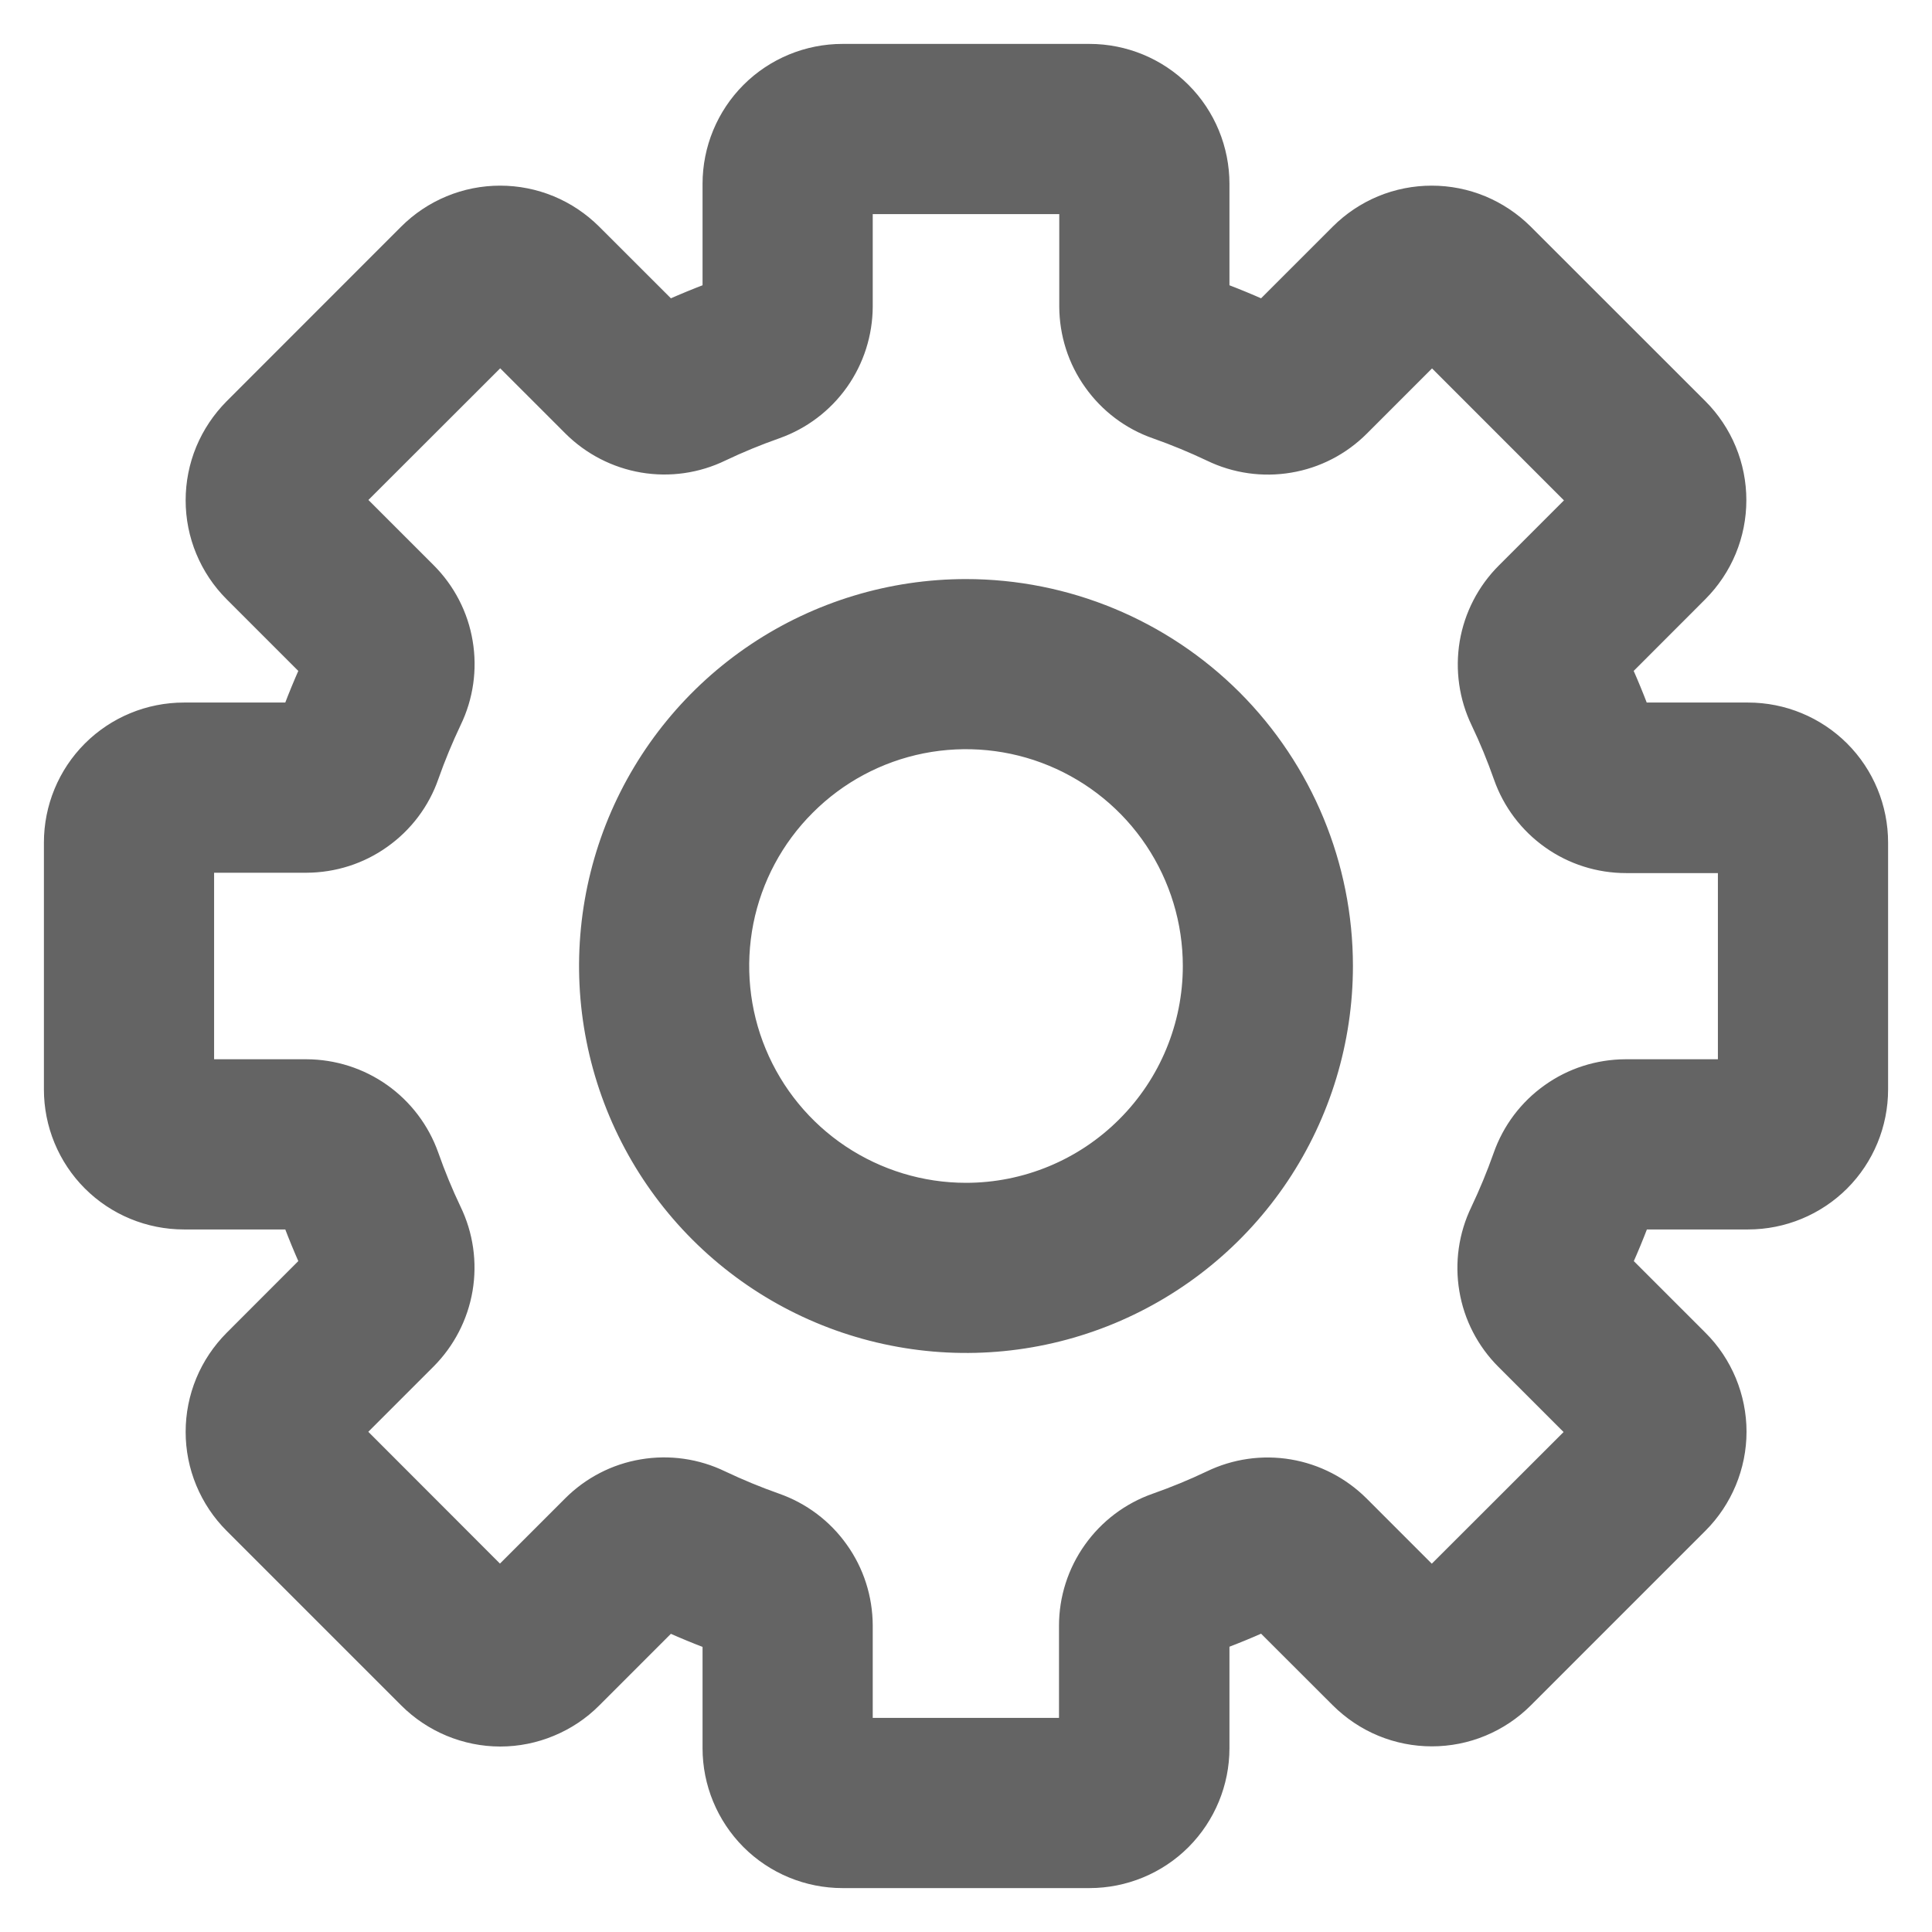 <svg width="22" height="22" viewBox="0 0 22 22" fill="none" xmlns="http://www.w3.org/2000/svg">
<path d="M11 6.844C10.178 6.844 9.374 7.088 8.691 7.544C8.007 8.001 7.475 8.65 7.16 9.409C6.846 10.169 6.763 11.005 6.924 11.811C7.084 12.617 7.48 13.358 8.061 13.939C8.642 14.52 9.383 14.916 10.189 15.076C10.995 15.237 11.831 15.155 12.591 14.84C13.35 14.525 13.999 13.993 14.456 13.309C14.912 12.626 15.156 11.822 15.156 11C15.156 9.898 14.718 8.841 13.939 8.061C13.159 7.282 12.102 6.844 11 6.844ZM11 13.719C10.462 13.719 9.937 13.559 9.49 13.261C9.042 12.962 8.694 12.537 8.488 12.04C8.282 11.544 8.229 10.997 8.333 10.47C8.438 9.942 8.697 9.458 9.078 9.078C9.458 8.697 9.942 8.438 10.47 8.333C10.997 8.229 11.544 8.282 12.04 8.488C12.537 8.694 12.962 9.042 13.261 9.49C13.559 9.937 13.719 10.462 13.719 11C13.719 11.721 13.432 12.413 12.922 12.922C12.413 13.432 11.721 13.719 11 13.719Z" fill="#646464" stroke="#646464" stroke-width="0.5"/>
<mask id="path-2-outside-1_938:4714" maskUnits="userSpaceOnUse" x="0" y="0" width="22" height="22" fill="black">
<rect fill="white" width="22" height="22"/>
<path d="M19.906 8.5H18.511C18.478 8.5 18.447 8.489 18.421 8.47C18.394 8.451 18.375 8.425 18.364 8.394C18.273 8.136 18.169 7.883 18.052 7.636C18.037 7.607 18.032 7.574 18.037 7.542C18.042 7.509 18.057 7.48 18.08 7.456L19.066 6.469C19.167 6.367 19.248 6.247 19.303 6.114C19.358 5.981 19.386 5.839 19.386 5.695C19.386 5.552 19.358 5.409 19.303 5.277C19.248 5.144 19.167 5.023 19.066 4.922L17.077 2.934C16.975 2.833 16.854 2.752 16.722 2.697C16.589 2.642 16.447 2.614 16.303 2.614C16.16 2.614 16.017 2.642 15.884 2.697C15.752 2.752 15.631 2.833 15.53 2.934L14.544 3.92C14.521 3.943 14.491 3.958 14.458 3.963C14.426 3.968 14.393 3.963 14.364 3.948C14.117 3.831 13.864 3.727 13.606 3.636C13.575 3.626 13.549 3.606 13.53 3.579C13.511 3.553 13.5 3.522 13.5 3.489V2.094C13.5 1.804 13.385 1.525 13.18 1.32C12.975 1.115 12.696 1 12.406 1H9.594C9.304 1 9.025 1.115 8.82 1.32C8.615 1.525 8.5 1.804 8.5 2.094V3.489C8.5 3.522 8.489 3.553 8.47 3.579C8.451 3.606 8.425 3.626 8.394 3.636C8.136 3.727 7.883 3.831 7.636 3.948C7.607 3.963 7.574 3.968 7.542 3.963C7.509 3.958 7.48 3.943 7.456 3.92L6.469 2.934C6.367 2.833 6.247 2.752 6.114 2.697C5.981 2.642 5.839 2.614 5.695 2.614C5.552 2.614 5.409 2.642 5.277 2.697C5.144 2.752 5.023 2.833 4.922 2.934L2.934 4.923C2.833 5.025 2.752 5.146 2.697 5.278C2.642 5.411 2.614 5.553 2.614 5.697C2.614 5.841 2.642 5.983 2.697 6.115C2.752 6.248 2.833 6.369 2.934 6.47L3.92 7.456C3.943 7.48 3.958 7.509 3.963 7.542C3.968 7.574 3.963 7.607 3.948 7.636C3.831 7.883 3.727 8.136 3.636 8.394C3.626 8.425 3.606 8.451 3.579 8.47C3.553 8.489 3.522 8.5 3.489 8.5H2.094C1.804 8.5 1.525 8.615 1.32 8.82C1.115 9.025 1 9.304 1 9.594L1 12.406C1 12.696 1.115 12.975 1.32 13.18C1.525 13.385 1.804 13.5 2.094 13.5H3.489C3.522 13.5 3.553 13.511 3.579 13.53C3.606 13.549 3.626 13.575 3.636 13.606C3.727 13.864 3.831 14.117 3.948 14.364C3.963 14.393 3.968 14.426 3.963 14.458C3.958 14.491 3.943 14.521 3.92 14.544L2.934 15.531C2.833 15.633 2.752 15.753 2.697 15.886C2.642 16.019 2.614 16.161 2.614 16.305C2.614 16.448 2.642 16.591 2.697 16.723C2.752 16.856 2.833 16.977 2.934 17.078L4.923 19.067C5.025 19.169 5.146 19.249 5.278 19.304C5.411 19.359 5.553 19.388 5.697 19.388C5.841 19.388 5.983 19.359 6.115 19.304C6.248 19.249 6.369 19.169 6.47 19.067L7.456 18.081C7.48 18.058 7.509 18.043 7.542 18.038C7.574 18.033 7.607 18.038 7.636 18.053C7.883 18.171 8.136 18.275 8.394 18.366C8.425 18.376 8.451 18.396 8.47 18.422C8.489 18.448 8.5 18.48 8.5 18.512V19.906C8.5 20.196 8.615 20.474 8.82 20.68C9.025 20.885 9.304 21 9.594 21H12.406C12.696 21 12.975 20.885 13.18 20.68C13.385 20.474 13.5 20.196 13.5 19.906V18.511C13.5 18.478 13.511 18.447 13.53 18.421C13.549 18.394 13.575 18.375 13.606 18.364C13.864 18.273 14.117 18.169 14.364 18.052C14.393 18.037 14.426 18.032 14.458 18.037C14.491 18.042 14.521 18.057 14.544 18.08L15.531 19.066C15.633 19.167 15.753 19.248 15.886 19.303C16.019 19.358 16.161 19.386 16.305 19.386C16.448 19.386 16.591 19.358 16.723 19.303C16.856 19.248 16.977 19.167 17.078 19.066L19.067 17.077C19.169 16.975 19.249 16.854 19.304 16.722C19.359 16.589 19.388 16.447 19.388 16.303C19.388 16.16 19.359 16.017 19.304 15.884C19.249 15.752 19.169 15.631 19.067 15.53L18.081 14.544C18.058 14.521 18.043 14.491 18.038 14.458C18.033 14.426 18.038 14.393 18.053 14.364C18.171 14.117 18.275 13.864 18.366 13.606C18.376 13.575 18.396 13.549 18.422 13.53C18.448 13.511 18.48 13.5 18.512 13.5H19.906C20.196 13.5 20.474 13.385 20.68 13.18C20.885 12.975 21 12.696 21 12.406V9.594C21 9.304 20.885 9.025 20.68 8.82C20.474 8.615 20.196 8.5 19.906 8.5ZM20.062 12.406C20.062 12.448 20.046 12.487 20.017 12.517C19.987 12.546 19.948 12.562 19.906 12.562H18.511C18.284 12.563 18.063 12.633 17.879 12.765C17.694 12.896 17.555 13.081 17.48 13.295C17.4 13.522 17.308 13.744 17.205 13.961C17.106 14.165 17.073 14.396 17.111 14.62C17.148 14.844 17.255 15.05 17.416 15.211L18.402 16.197C18.431 16.226 18.447 16.266 18.447 16.307C18.447 16.348 18.431 16.388 18.402 16.417L16.414 18.403C16.385 18.432 16.345 18.449 16.304 18.449C16.263 18.449 16.223 18.432 16.194 18.403L15.208 17.417C15.047 17.257 14.841 17.15 14.617 17.112C14.393 17.074 14.162 17.107 13.958 17.206C13.74 17.31 13.518 17.401 13.291 17.481C13.077 17.556 12.892 17.696 12.761 17.881C12.63 18.065 12.559 18.286 12.559 18.512V19.906C12.559 19.948 12.543 19.987 12.514 20.017C12.484 20.046 12.445 20.062 12.403 20.062H9.594C9.552 20.062 9.513 20.046 9.483 20.017C9.454 19.987 9.438 19.948 9.438 19.906V18.511C9.437 18.284 9.367 18.063 9.235 17.879C9.104 17.694 8.919 17.555 8.705 17.48C8.478 17.4 8.256 17.308 8.039 17.205C7.835 17.106 7.604 17.073 7.38 17.111C7.156 17.148 6.95 17.255 6.789 17.416L5.803 18.402C5.774 18.431 5.734 18.447 5.693 18.447C5.652 18.447 5.612 18.431 5.583 18.402L3.597 16.414C3.568 16.385 3.551 16.345 3.551 16.304C3.551 16.263 3.568 16.223 3.597 16.194L4.583 15.208C4.743 15.047 4.85 14.841 4.888 14.617C4.926 14.393 4.893 14.162 4.794 13.958C4.69 13.74 4.599 13.518 4.519 13.291C4.443 13.078 4.304 12.894 4.119 12.763C3.935 12.633 3.715 12.563 3.489 12.562H2.094C2.052 12.562 2.013 12.546 1.983 12.517C1.954 12.487 1.938 12.448 1.938 12.406V9.594C1.938 9.552 1.954 9.513 1.983 9.483C2.013 9.454 2.052 9.438 2.094 9.438H3.489C3.716 9.437 3.937 9.367 4.121 9.235C4.306 9.104 4.446 8.919 4.52 8.705C4.6 8.478 4.692 8.256 4.795 8.039C4.894 7.835 4.927 7.604 4.889 7.38C4.852 7.156 4.745 6.95 4.584 6.789L3.598 5.803C3.569 5.774 3.553 5.734 3.553 5.693C3.553 5.652 3.569 5.612 3.598 5.583L5.586 3.597C5.615 3.568 5.655 3.551 5.696 3.551C5.737 3.551 5.777 3.568 5.806 3.597L6.792 4.583C6.953 4.743 7.16 4.85 7.384 4.888C7.608 4.926 7.838 4.893 8.042 4.794C8.26 4.69 8.482 4.599 8.709 4.519C8.922 4.443 9.106 4.304 9.237 4.119C9.367 3.935 9.437 3.715 9.438 3.489V2.094C9.438 2.052 9.454 2.013 9.483 1.983C9.513 1.954 9.552 1.938 9.594 1.938H12.406C12.448 1.938 12.487 1.954 12.517 1.983C12.546 2.013 12.562 2.052 12.562 2.094V3.489C12.563 3.716 12.633 3.937 12.765 4.121C12.896 4.306 13.081 4.446 13.295 4.52C13.522 4.6 13.744 4.692 13.961 4.795C14.165 4.894 14.396 4.927 14.62 4.889C14.844 4.852 15.05 4.745 15.211 4.584L16.197 3.598C16.226 3.569 16.266 3.553 16.307 3.553C16.348 3.553 16.388 3.569 16.417 3.598L18.406 5.588C18.435 5.617 18.452 5.656 18.452 5.698C18.452 5.739 18.435 5.779 18.406 5.808L17.42 6.794C17.26 6.954 17.153 7.161 17.115 7.385C17.078 7.609 17.11 7.839 17.209 8.044C17.313 8.261 17.404 8.484 17.484 8.711C17.559 8.925 17.699 9.11 17.884 9.241C18.068 9.372 18.289 9.442 18.516 9.442H19.906C19.948 9.442 19.987 9.459 20.017 9.488C20.046 9.517 20.062 9.557 20.062 9.598V12.406Z"/>
</mask>
<path d="M19.906 8.5H18.511C18.478 8.5 18.447 8.489 18.421 8.47C18.394 8.451 18.375 8.425 18.364 8.394C18.273 8.136 18.169 7.883 18.052 7.636C18.037 7.607 18.032 7.574 18.037 7.542C18.042 7.509 18.057 7.48 18.08 7.456L19.066 6.469C19.167 6.367 19.248 6.247 19.303 6.114C19.358 5.981 19.386 5.839 19.386 5.695C19.386 5.552 19.358 5.409 19.303 5.277C19.248 5.144 19.167 5.023 19.066 4.922L17.077 2.934C16.975 2.833 16.854 2.752 16.722 2.697C16.589 2.642 16.447 2.614 16.303 2.614C16.16 2.614 16.017 2.642 15.884 2.697C15.752 2.752 15.631 2.833 15.53 2.934L14.544 3.92C14.521 3.943 14.491 3.958 14.458 3.963C14.426 3.968 14.393 3.963 14.364 3.948C14.117 3.831 13.864 3.727 13.606 3.636C13.575 3.626 13.549 3.606 13.53 3.579C13.511 3.553 13.5 3.522 13.5 3.489V2.094C13.5 1.804 13.385 1.525 13.18 1.32C12.975 1.115 12.696 1 12.406 1H9.594C9.304 1 9.025 1.115 8.82 1.32C8.615 1.525 8.5 1.804 8.5 2.094V3.489C8.5 3.522 8.489 3.553 8.47 3.579C8.451 3.606 8.425 3.626 8.394 3.636C8.136 3.727 7.883 3.831 7.636 3.948C7.607 3.963 7.574 3.968 7.542 3.963C7.509 3.958 7.48 3.943 7.456 3.92L6.469 2.934C6.367 2.833 6.247 2.752 6.114 2.697C5.981 2.642 5.839 2.614 5.695 2.614C5.552 2.614 5.409 2.642 5.277 2.697C5.144 2.752 5.023 2.833 4.922 2.934L2.934 4.923C2.833 5.025 2.752 5.146 2.697 5.278C2.642 5.411 2.614 5.553 2.614 5.697C2.614 5.841 2.642 5.983 2.697 6.115C2.752 6.248 2.833 6.369 2.934 6.47L3.92 7.456C3.943 7.48 3.958 7.509 3.963 7.542C3.968 7.574 3.963 7.607 3.948 7.636C3.831 7.883 3.727 8.136 3.636 8.394C3.626 8.425 3.606 8.451 3.579 8.47C3.553 8.489 3.522 8.5 3.489 8.5H2.094C1.804 8.5 1.525 8.615 1.32 8.82C1.115 9.025 1 9.304 1 9.594L1 12.406C1 12.696 1.115 12.975 1.32 13.18C1.525 13.385 1.804 13.5 2.094 13.5H3.489C3.522 13.5 3.553 13.511 3.579 13.53C3.606 13.549 3.626 13.575 3.636 13.606C3.727 13.864 3.831 14.117 3.948 14.364C3.963 14.393 3.968 14.426 3.963 14.458C3.958 14.491 3.943 14.521 3.92 14.544L2.934 15.531C2.833 15.633 2.752 15.753 2.697 15.886C2.642 16.019 2.614 16.161 2.614 16.305C2.614 16.448 2.642 16.591 2.697 16.723C2.752 16.856 2.833 16.977 2.934 17.078L4.923 19.067C5.025 19.169 5.146 19.249 5.278 19.304C5.411 19.359 5.553 19.388 5.697 19.388C5.841 19.388 5.983 19.359 6.115 19.304C6.248 19.249 6.369 19.169 6.47 19.067L7.456 18.081C7.48 18.058 7.509 18.043 7.542 18.038C7.574 18.033 7.607 18.038 7.636 18.053C7.883 18.171 8.136 18.275 8.394 18.366C8.425 18.376 8.451 18.396 8.47 18.422C8.489 18.448 8.5 18.48 8.5 18.512V19.906C8.5 20.196 8.615 20.474 8.82 20.68C9.025 20.885 9.304 21 9.594 21H12.406C12.696 21 12.975 20.885 13.18 20.68C13.385 20.474 13.5 20.196 13.5 19.906V18.511C13.5 18.478 13.511 18.447 13.53 18.421C13.549 18.394 13.575 18.375 13.606 18.364C13.864 18.273 14.117 18.169 14.364 18.052C14.393 18.037 14.426 18.032 14.458 18.037C14.491 18.042 14.521 18.057 14.544 18.08L15.531 19.066C15.633 19.167 15.753 19.248 15.886 19.303C16.019 19.358 16.161 19.386 16.305 19.386C16.448 19.386 16.591 19.358 16.723 19.303C16.856 19.248 16.977 19.167 17.078 19.066L19.067 17.077C19.169 16.975 19.249 16.854 19.304 16.722C19.359 16.589 19.388 16.447 19.388 16.303C19.388 16.16 19.359 16.017 19.304 15.884C19.249 15.752 19.169 15.631 19.067 15.53L18.081 14.544C18.058 14.521 18.043 14.491 18.038 14.458C18.033 14.426 18.038 14.393 18.053 14.364C18.171 14.117 18.275 13.864 18.366 13.606C18.376 13.575 18.396 13.549 18.422 13.53C18.448 13.511 18.48 13.5 18.512 13.5H19.906C20.196 13.5 20.474 13.385 20.68 13.18C20.885 12.975 21 12.696 21 12.406V9.594C21 9.304 20.885 9.025 20.68 8.82C20.474 8.615 20.196 8.5 19.906 8.5ZM20.062 12.406C20.062 12.448 20.046 12.487 20.017 12.517C19.987 12.546 19.948 12.562 19.906 12.562H18.511C18.284 12.563 18.063 12.633 17.879 12.765C17.694 12.896 17.555 13.081 17.48 13.295C17.4 13.522 17.308 13.744 17.205 13.961C17.106 14.165 17.073 14.396 17.111 14.62C17.148 14.844 17.255 15.05 17.416 15.211L18.402 16.197C18.431 16.226 18.447 16.266 18.447 16.307C18.447 16.348 18.431 16.388 18.402 16.417L16.414 18.403C16.385 18.432 16.345 18.449 16.304 18.449C16.263 18.449 16.223 18.432 16.194 18.403L15.208 17.417C15.047 17.257 14.841 17.15 14.617 17.112C14.393 17.074 14.162 17.107 13.958 17.206C13.74 17.31 13.518 17.401 13.291 17.481C13.077 17.556 12.892 17.696 12.761 17.881C12.63 18.065 12.559 18.286 12.559 18.512V19.906C12.559 19.948 12.543 19.987 12.514 20.017C12.484 20.046 12.445 20.062 12.403 20.062H9.594C9.552 20.062 9.513 20.046 9.483 20.017C9.454 19.987 9.438 19.948 9.438 19.906V18.511C9.437 18.284 9.367 18.063 9.235 17.879C9.104 17.694 8.919 17.555 8.705 17.48C8.478 17.4 8.256 17.308 8.039 17.205C7.835 17.106 7.604 17.073 7.38 17.111C7.156 17.148 6.95 17.255 6.789 17.416L5.803 18.402C5.774 18.431 5.734 18.447 5.693 18.447C5.652 18.447 5.612 18.431 5.583 18.402L3.597 16.414C3.568 16.385 3.551 16.345 3.551 16.304C3.551 16.263 3.568 16.223 3.597 16.194L4.583 15.208C4.743 15.047 4.85 14.841 4.888 14.617C4.926 14.393 4.893 14.162 4.794 13.958C4.69 13.74 4.599 13.518 4.519 13.291C4.443 13.078 4.304 12.894 4.119 12.763C3.935 12.633 3.715 12.563 3.489 12.562H2.094C2.052 12.562 2.013 12.546 1.983 12.517C1.954 12.487 1.938 12.448 1.938 12.406V9.594C1.938 9.552 1.954 9.513 1.983 9.483C2.013 9.454 2.052 9.438 2.094 9.438H3.489C3.716 9.437 3.937 9.367 4.121 9.235C4.306 9.104 4.446 8.919 4.52 8.705C4.6 8.478 4.692 8.256 4.795 8.039C4.894 7.835 4.927 7.604 4.889 7.38C4.852 7.156 4.745 6.95 4.584 6.789L3.598 5.803C3.569 5.774 3.553 5.734 3.553 5.693C3.553 5.652 3.569 5.612 3.598 5.583L5.586 3.597C5.615 3.568 5.655 3.551 5.696 3.551C5.737 3.551 5.777 3.568 5.806 3.597L6.792 4.583C6.953 4.743 7.16 4.85 7.384 4.888C7.608 4.926 7.838 4.893 8.042 4.794C8.26 4.69 8.482 4.599 8.709 4.519C8.922 4.443 9.106 4.304 9.237 4.119C9.367 3.935 9.437 3.715 9.438 3.489V2.094C9.438 2.052 9.454 2.013 9.483 1.983C9.513 1.954 9.552 1.938 9.594 1.938H12.406C12.448 1.938 12.487 1.954 12.517 1.983C12.546 2.013 12.562 2.052 12.562 2.094V3.489C12.563 3.716 12.633 3.937 12.765 4.121C12.896 4.306 13.081 4.446 13.295 4.52C13.522 4.6 13.744 4.692 13.961 4.795C14.165 4.894 14.396 4.927 14.62 4.889C14.844 4.852 15.05 4.745 15.211 4.584L16.197 3.598C16.226 3.569 16.266 3.553 16.307 3.553C16.348 3.553 16.388 3.569 16.417 3.598L18.406 5.588C18.435 5.617 18.452 5.656 18.452 5.698C18.452 5.739 18.435 5.779 18.406 5.808L17.42 6.794C17.26 6.954 17.153 7.161 17.115 7.385C17.078 7.609 17.11 7.839 17.209 8.044C17.313 8.261 17.404 8.484 17.484 8.711C17.559 8.925 17.699 9.11 17.884 9.241C18.068 9.372 18.289 9.442 18.516 9.442H19.906C19.948 9.442 19.987 9.459 20.017 9.488C20.046 9.517 20.062 9.557 20.062 9.598V12.406Z" fill="#646464"/>
<path d="M19.906 8.5H18.511C18.478 8.5 18.447 8.489 18.421 8.47C18.394 8.451 18.375 8.425 18.364 8.394C18.273 8.136 18.169 7.883 18.052 7.636C18.037 7.607 18.032 7.574 18.037 7.542C18.042 7.509 18.057 7.48 18.08 7.456L19.066 6.469C19.167 6.367 19.248 6.247 19.303 6.114C19.358 5.981 19.386 5.839 19.386 5.695C19.386 5.552 19.358 5.409 19.303 5.277C19.248 5.144 19.167 5.023 19.066 4.922L17.077 2.934C16.975 2.833 16.854 2.752 16.722 2.697C16.589 2.642 16.447 2.614 16.303 2.614C16.16 2.614 16.017 2.642 15.884 2.697C15.752 2.752 15.631 2.833 15.53 2.934L14.544 3.92C14.521 3.943 14.491 3.958 14.458 3.963C14.426 3.968 14.393 3.963 14.364 3.948C14.117 3.831 13.864 3.727 13.606 3.636C13.575 3.626 13.549 3.606 13.53 3.579C13.511 3.553 13.5 3.522 13.5 3.489V2.094C13.5 1.804 13.385 1.525 13.18 1.32C12.975 1.115 12.696 1 12.406 1H9.594C9.304 1 9.025 1.115 8.82 1.32C8.615 1.525 8.5 1.804 8.5 2.094V3.489C8.5 3.522 8.489 3.553 8.47 3.579C8.451 3.606 8.425 3.626 8.394 3.636C8.136 3.727 7.883 3.831 7.636 3.948C7.607 3.963 7.574 3.968 7.542 3.963C7.509 3.958 7.48 3.943 7.456 3.92L6.469 2.934C6.367 2.833 6.247 2.752 6.114 2.697C5.981 2.642 5.839 2.614 5.695 2.614C5.552 2.614 5.409 2.642 5.277 2.697C5.144 2.752 5.023 2.833 4.922 2.934L2.934 4.923C2.833 5.025 2.752 5.146 2.697 5.278C2.642 5.411 2.614 5.553 2.614 5.697C2.614 5.841 2.642 5.983 2.697 6.115C2.752 6.248 2.833 6.369 2.934 6.47L3.92 7.456C3.943 7.48 3.958 7.509 3.963 7.542C3.968 7.574 3.963 7.607 3.948 7.636C3.831 7.883 3.727 8.136 3.636 8.394C3.626 8.425 3.606 8.451 3.579 8.47C3.553 8.489 3.522 8.5 3.489 8.5H2.094C1.804 8.5 1.525 8.615 1.32 8.82C1.115 9.025 1 9.304 1 9.594L1 12.406C1 12.696 1.115 12.975 1.32 13.18C1.525 13.385 1.804 13.5 2.094 13.5H3.489C3.522 13.5 3.553 13.511 3.579 13.53C3.606 13.549 3.626 13.575 3.636 13.606C3.727 13.864 3.831 14.117 3.948 14.364C3.963 14.393 3.968 14.426 3.963 14.458C3.958 14.491 3.943 14.521 3.92 14.544L2.934 15.531C2.833 15.633 2.752 15.753 2.697 15.886C2.642 16.019 2.614 16.161 2.614 16.305C2.614 16.448 2.642 16.591 2.697 16.723C2.752 16.856 2.833 16.977 2.934 17.078L4.923 19.067C5.025 19.169 5.146 19.249 5.278 19.304C5.411 19.359 5.553 19.388 5.697 19.388C5.841 19.388 5.983 19.359 6.115 19.304C6.248 19.249 6.369 19.169 6.47 19.067L7.456 18.081C7.48 18.058 7.509 18.043 7.542 18.038C7.574 18.033 7.607 18.038 7.636 18.053C7.883 18.171 8.136 18.275 8.394 18.366C8.425 18.376 8.451 18.396 8.47 18.422C8.489 18.448 8.5 18.48 8.5 18.512V19.906C8.5 20.196 8.615 20.474 8.82 20.68C9.025 20.885 9.304 21 9.594 21H12.406C12.696 21 12.975 20.885 13.18 20.68C13.385 20.474 13.5 20.196 13.5 19.906V18.511C13.5 18.478 13.511 18.447 13.53 18.421C13.549 18.394 13.575 18.375 13.606 18.364C13.864 18.273 14.117 18.169 14.364 18.052C14.393 18.037 14.426 18.032 14.458 18.037C14.491 18.042 14.521 18.057 14.544 18.08L15.531 19.066C15.633 19.167 15.753 19.248 15.886 19.303C16.019 19.358 16.161 19.386 16.305 19.386C16.448 19.386 16.591 19.358 16.723 19.303C16.856 19.248 16.977 19.167 17.078 19.066L19.067 17.077C19.169 16.975 19.249 16.854 19.304 16.722C19.359 16.589 19.388 16.447 19.388 16.303C19.388 16.16 19.359 16.017 19.304 15.884C19.249 15.752 19.169 15.631 19.067 15.53L18.081 14.544C18.058 14.521 18.043 14.491 18.038 14.458C18.033 14.426 18.038 14.393 18.053 14.364C18.171 14.117 18.275 13.864 18.366 13.606C18.376 13.575 18.396 13.549 18.422 13.53C18.448 13.511 18.48 13.5 18.512 13.5H19.906C20.196 13.5 20.474 13.385 20.68 13.18C20.885 12.975 21 12.696 21 12.406V9.594C21 9.304 20.885 9.025 20.68 8.82C20.474 8.615 20.196 8.5 19.906 8.5ZM20.062 12.406C20.062 12.448 20.046 12.487 20.017 12.517C19.987 12.546 19.948 12.562 19.906 12.562H18.511C18.284 12.563 18.063 12.633 17.879 12.765C17.694 12.896 17.555 13.081 17.48 13.295C17.4 13.522 17.308 13.744 17.205 13.961C17.106 14.165 17.073 14.396 17.111 14.62C17.148 14.844 17.255 15.05 17.416 15.211L18.402 16.197C18.431 16.226 18.447 16.266 18.447 16.307C18.447 16.348 18.431 16.388 18.402 16.417L16.414 18.403C16.385 18.432 16.345 18.449 16.304 18.449C16.263 18.449 16.223 18.432 16.194 18.403L15.208 17.417C15.047 17.257 14.841 17.15 14.617 17.112C14.393 17.074 14.162 17.107 13.958 17.206C13.74 17.31 13.518 17.401 13.291 17.481C13.077 17.556 12.892 17.696 12.761 17.881C12.63 18.065 12.559 18.286 12.559 18.512V19.906C12.559 19.948 12.543 19.987 12.514 20.017C12.484 20.046 12.445 20.062 12.403 20.062H9.594C9.552 20.062 9.513 20.046 9.483 20.017C9.454 19.987 9.438 19.948 9.438 19.906V18.511C9.437 18.284 9.367 18.063 9.235 17.879C9.104 17.694 8.919 17.555 8.705 17.48C8.478 17.4 8.256 17.308 8.039 17.205C7.835 17.106 7.604 17.073 7.38 17.111C7.156 17.148 6.95 17.255 6.789 17.416L5.803 18.402C5.774 18.431 5.734 18.447 5.693 18.447C5.652 18.447 5.612 18.431 5.583 18.402L3.597 16.414C3.568 16.385 3.551 16.345 3.551 16.304C3.551 16.263 3.568 16.223 3.597 16.194L4.583 15.208C4.743 15.047 4.85 14.841 4.888 14.617C4.926 14.393 4.893 14.162 4.794 13.958C4.69 13.74 4.599 13.518 4.519 13.291C4.443 13.078 4.304 12.894 4.119 12.763C3.935 12.633 3.715 12.563 3.489 12.562H2.094C2.052 12.562 2.013 12.546 1.983 12.517C1.954 12.487 1.938 12.448 1.938 12.406V9.594C1.938 9.552 1.954 9.513 1.983 9.483C2.013 9.454 2.052 9.438 2.094 9.438H3.489C3.716 9.437 3.937 9.367 4.121 9.235C4.306 9.104 4.446 8.919 4.52 8.705C4.6 8.478 4.692 8.256 4.795 8.039C4.894 7.835 4.927 7.604 4.889 7.38C4.852 7.156 4.745 6.95 4.584 6.789L3.598 5.803C3.569 5.774 3.553 5.734 3.553 5.693C3.553 5.652 3.569 5.612 3.598 5.583L5.586 3.597C5.615 3.568 5.655 3.551 5.696 3.551C5.737 3.551 5.777 3.568 5.806 3.597L6.792 4.583C6.953 4.743 7.16 4.85 7.384 4.888C7.608 4.926 7.838 4.893 8.042 4.794C8.26 4.69 8.482 4.599 8.709 4.519C8.922 4.443 9.106 4.304 9.237 4.119C9.367 3.935 9.437 3.715 9.438 3.489V2.094C9.438 2.052 9.454 2.013 9.483 1.983C9.513 1.954 9.552 1.938 9.594 1.938H12.406C12.448 1.938 12.487 1.954 12.517 1.983C12.546 2.013 12.562 2.052 12.562 2.094V3.489C12.563 3.716 12.633 3.937 12.765 4.121C12.896 4.306 13.081 4.446 13.295 4.52C13.522 4.6 13.744 4.692 13.961 4.795C14.165 4.894 14.396 4.927 14.62 4.889C14.844 4.852 15.05 4.745 15.211 4.584L16.197 3.598C16.226 3.569 16.266 3.553 16.307 3.553C16.348 3.553 16.388 3.569 16.417 3.598L18.406 5.588C18.435 5.617 18.452 5.656 18.452 5.698C18.452 5.739 18.435 5.779 18.406 5.808L17.42 6.794C17.26 6.954 17.153 7.161 17.115 7.385C17.078 7.609 17.11 7.839 17.209 8.044C17.313 8.261 17.404 8.484 17.484 8.711C17.559 8.925 17.699 9.11 17.884 9.241C18.068 9.372 18.289 9.442 18.516 9.442H19.906C19.948 9.442 19.987 9.459 20.017 9.488C20.046 9.517 20.062 9.557 20.062 9.598V12.406Z" stroke="#646464" mask="url(#path-2-outside-1_938:4714)"/>
</svg>
